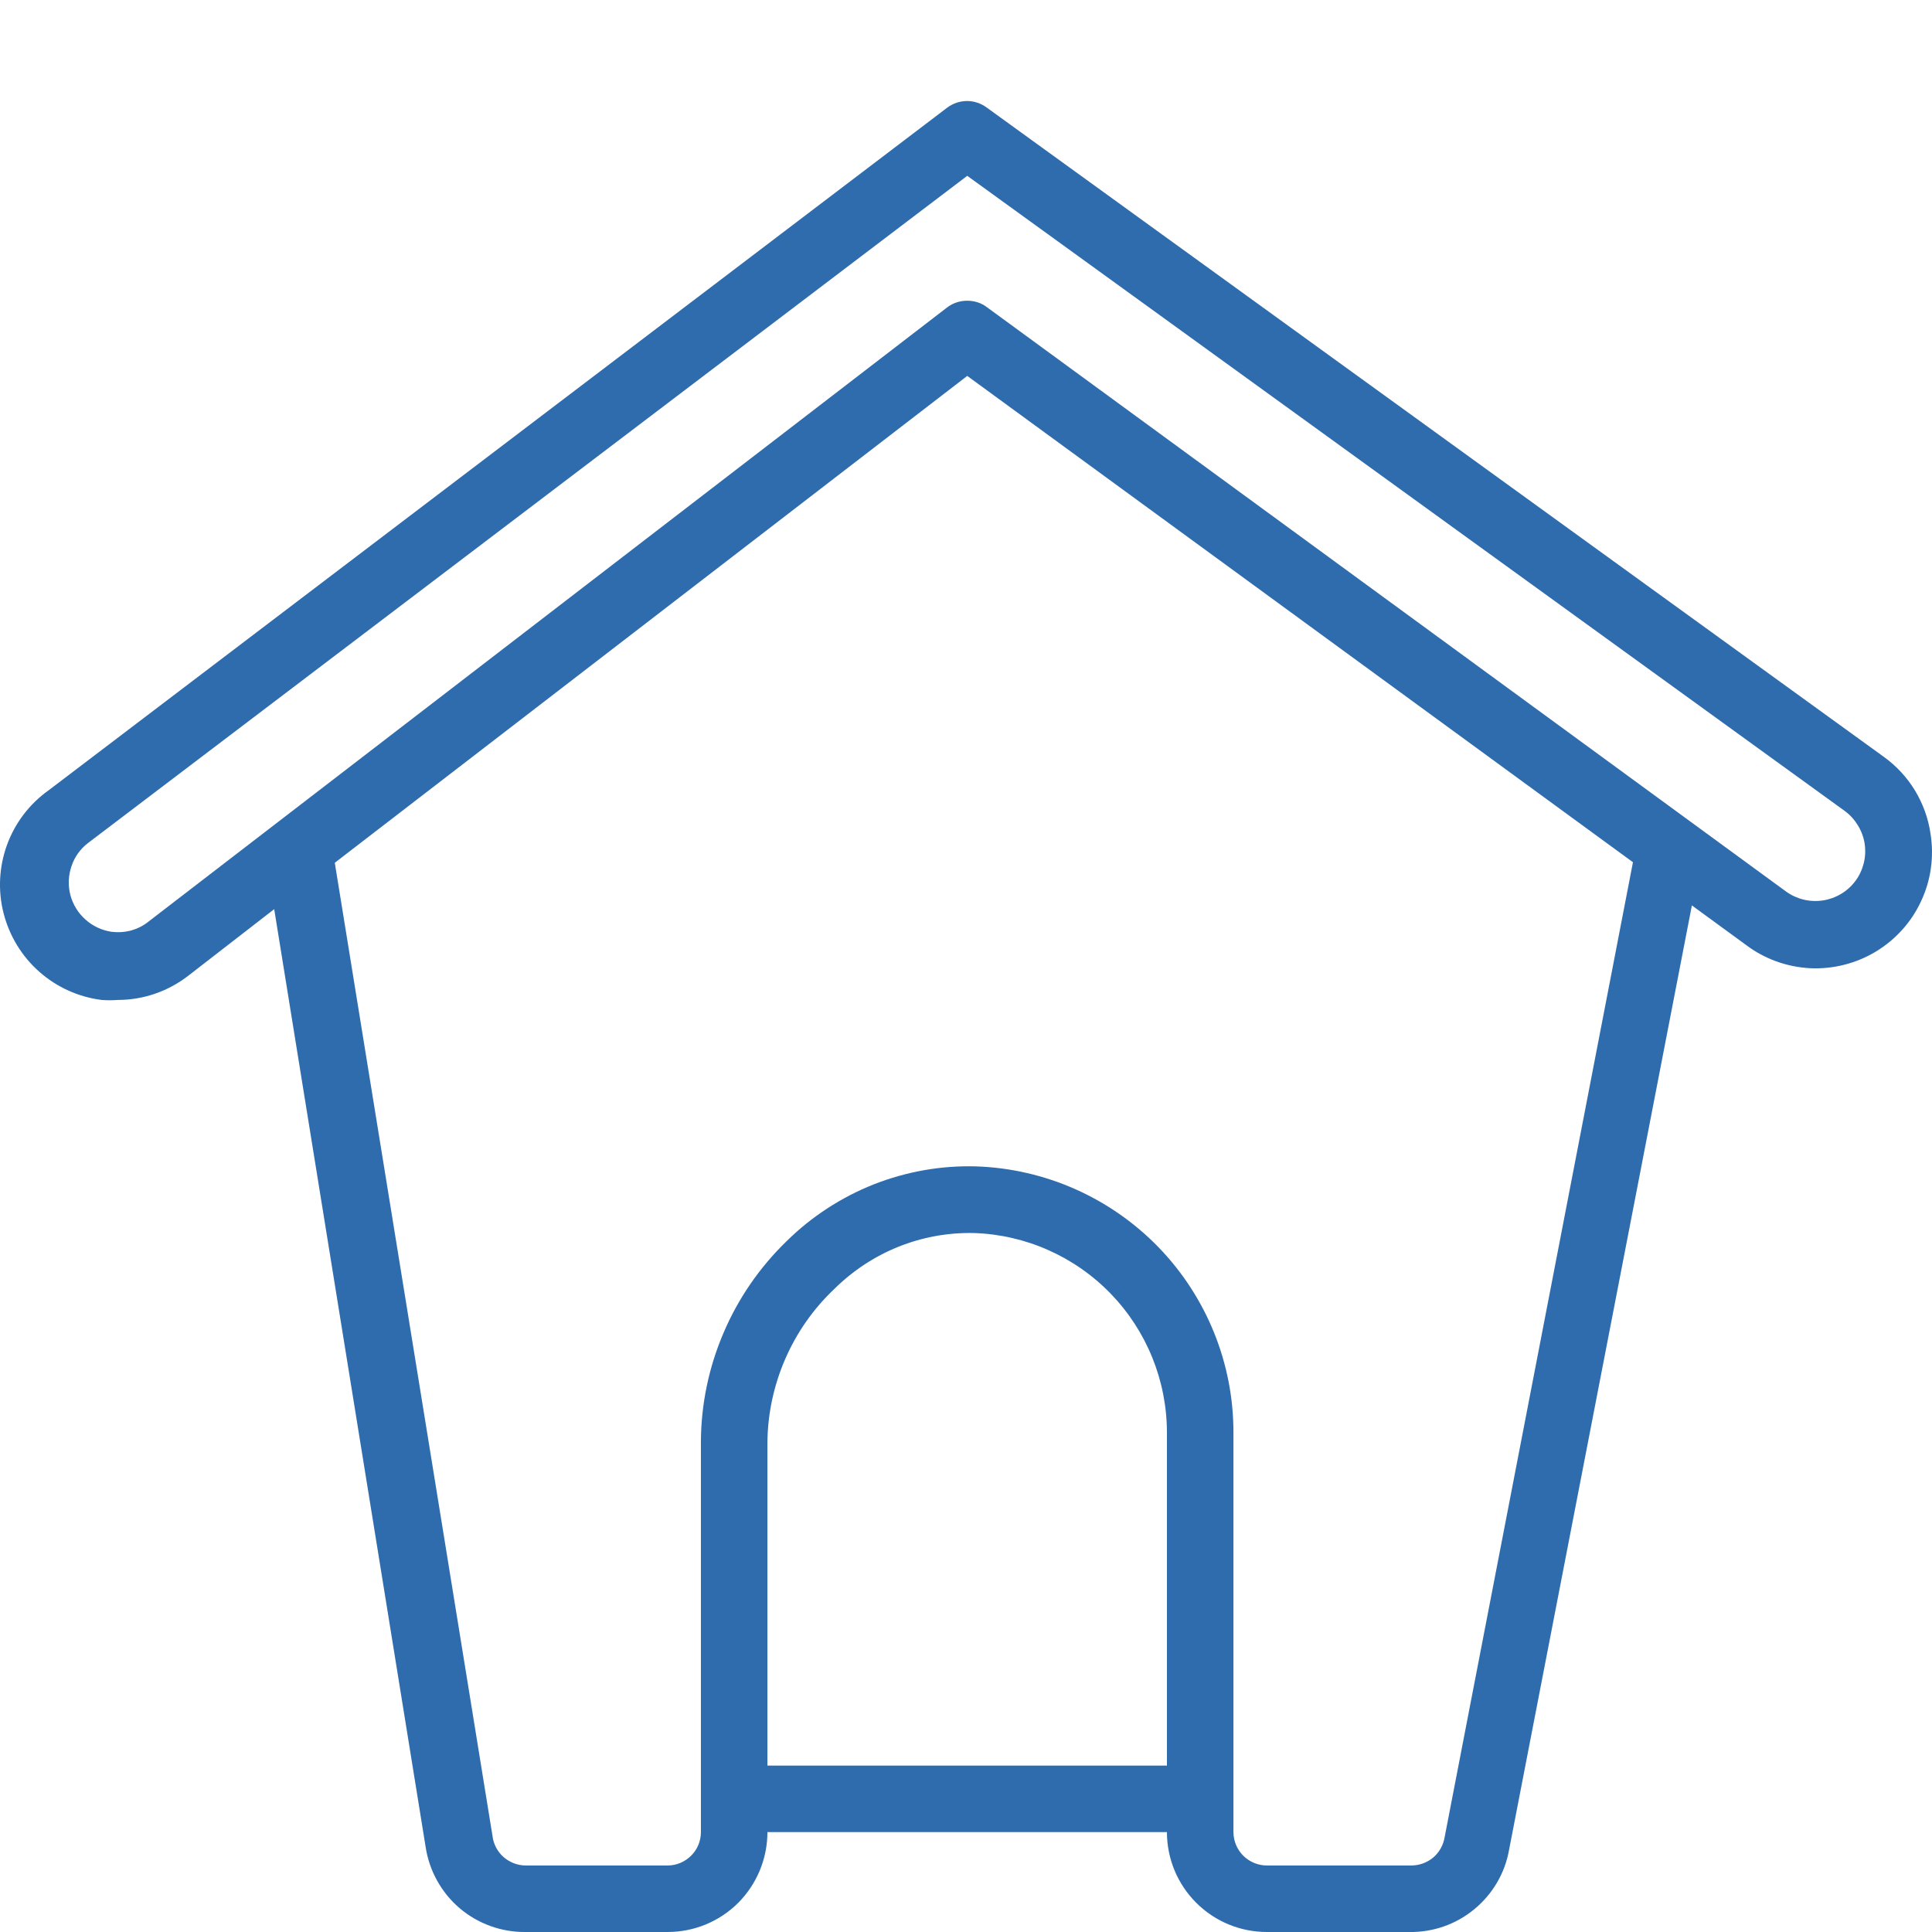 <svg width="14" height="14" viewBox="0 0 14 14" fill="none" xmlns="http://www.w3.org/2000/svg">
<path d="M13.989 6.04C13.973 5.929 13.934 5.823 13.876 5.727C13.817 5.631 13.74 5.548 13.649 5.483L7.151 0.78C7.109 0.749 7.059 0.732 7.008 0.732C6.956 0.732 6.906 0.749 6.864 0.78L0.352 5.727C0.214 5.825 0.109 5.963 0.051 6.122C-0.007 6.281 -0.016 6.454 0.026 6.618C0.068 6.782 0.158 6.93 0.285 7.042C0.412 7.154 0.569 7.225 0.737 7.246C0.776 7.249 0.815 7.249 0.853 7.246C1.039 7.246 1.218 7.184 1.365 7.07L1.987 6.588L3.084 13.382C3.11 13.555 3.197 13.713 3.33 13.827C3.463 13.94 3.633 14.002 3.808 14H4.838C5.03 14 5.214 13.924 5.35 13.788C5.485 13.652 5.561 13.468 5.561 13.276H8.456C8.456 13.468 8.532 13.652 8.668 13.788C8.804 13.924 8.988 14 9.18 14H10.212C10.383 14.003 10.55 13.945 10.682 13.836C10.815 13.727 10.905 13.575 10.935 13.406L12.26 6.561L12.653 6.848C12.787 6.949 12.948 7.007 13.116 7.016C13.284 7.024 13.45 6.982 13.594 6.895C13.737 6.808 13.852 6.681 13.922 6.528C13.993 6.376 14.016 6.206 13.989 6.04ZM8.456 12.794H5.561V10.452C5.563 10.244 5.607 10.039 5.69 9.848C5.773 9.657 5.893 9.485 6.044 9.342C6.177 9.21 6.335 9.105 6.509 9.035C6.683 8.965 6.869 8.931 7.057 8.935C7.432 8.947 7.788 9.105 8.049 9.375C8.31 9.645 8.456 10.006 8.456 10.382V12.794ZM10.468 13.315C10.458 13.372 10.429 13.424 10.385 13.461C10.34 13.498 10.284 13.518 10.226 13.518H9.18C9.116 13.518 9.054 13.492 9.009 13.447C8.964 13.402 8.938 13.34 8.938 13.276V10.382C8.939 9.881 8.744 9.399 8.396 9.039C8.047 8.679 7.572 8.468 7.071 8.452C6.818 8.445 6.566 8.49 6.33 8.583C6.094 8.677 5.879 8.817 5.699 8.995C5.505 9.183 5.35 9.408 5.244 9.656C5.137 9.905 5.081 10.172 5.079 10.442V13.276C5.079 13.34 5.054 13.402 5.008 13.447C4.963 13.492 4.902 13.518 4.838 13.518H3.81C3.751 13.518 3.694 13.496 3.649 13.457C3.605 13.418 3.576 13.364 3.569 13.305L2.426 6.252L7.009 2.724L11.833 6.248L10.468 13.315ZM13.444 6.385C13.387 6.461 13.302 6.511 13.209 6.525C13.115 6.539 13.019 6.516 12.942 6.46L7.153 2.227C7.112 2.195 7.061 2.179 7.009 2.179C6.957 2.179 6.906 2.195 6.864 2.227L1.075 6.679C1.038 6.709 0.995 6.73 0.949 6.743C0.903 6.755 0.855 6.758 0.807 6.752C0.737 6.741 0.672 6.711 0.619 6.663C0.566 6.616 0.528 6.554 0.51 6.486C0.492 6.417 0.495 6.344 0.518 6.277C0.54 6.21 0.582 6.151 0.639 6.108L7.009 1.274L13.367 5.876C13.406 5.904 13.438 5.94 13.463 5.981C13.488 6.022 13.505 6.067 13.512 6.114C13.519 6.162 13.517 6.21 13.505 6.257C13.493 6.303 13.473 6.347 13.444 6.385Z" fill="#2F6CAD"/>
</svg>
